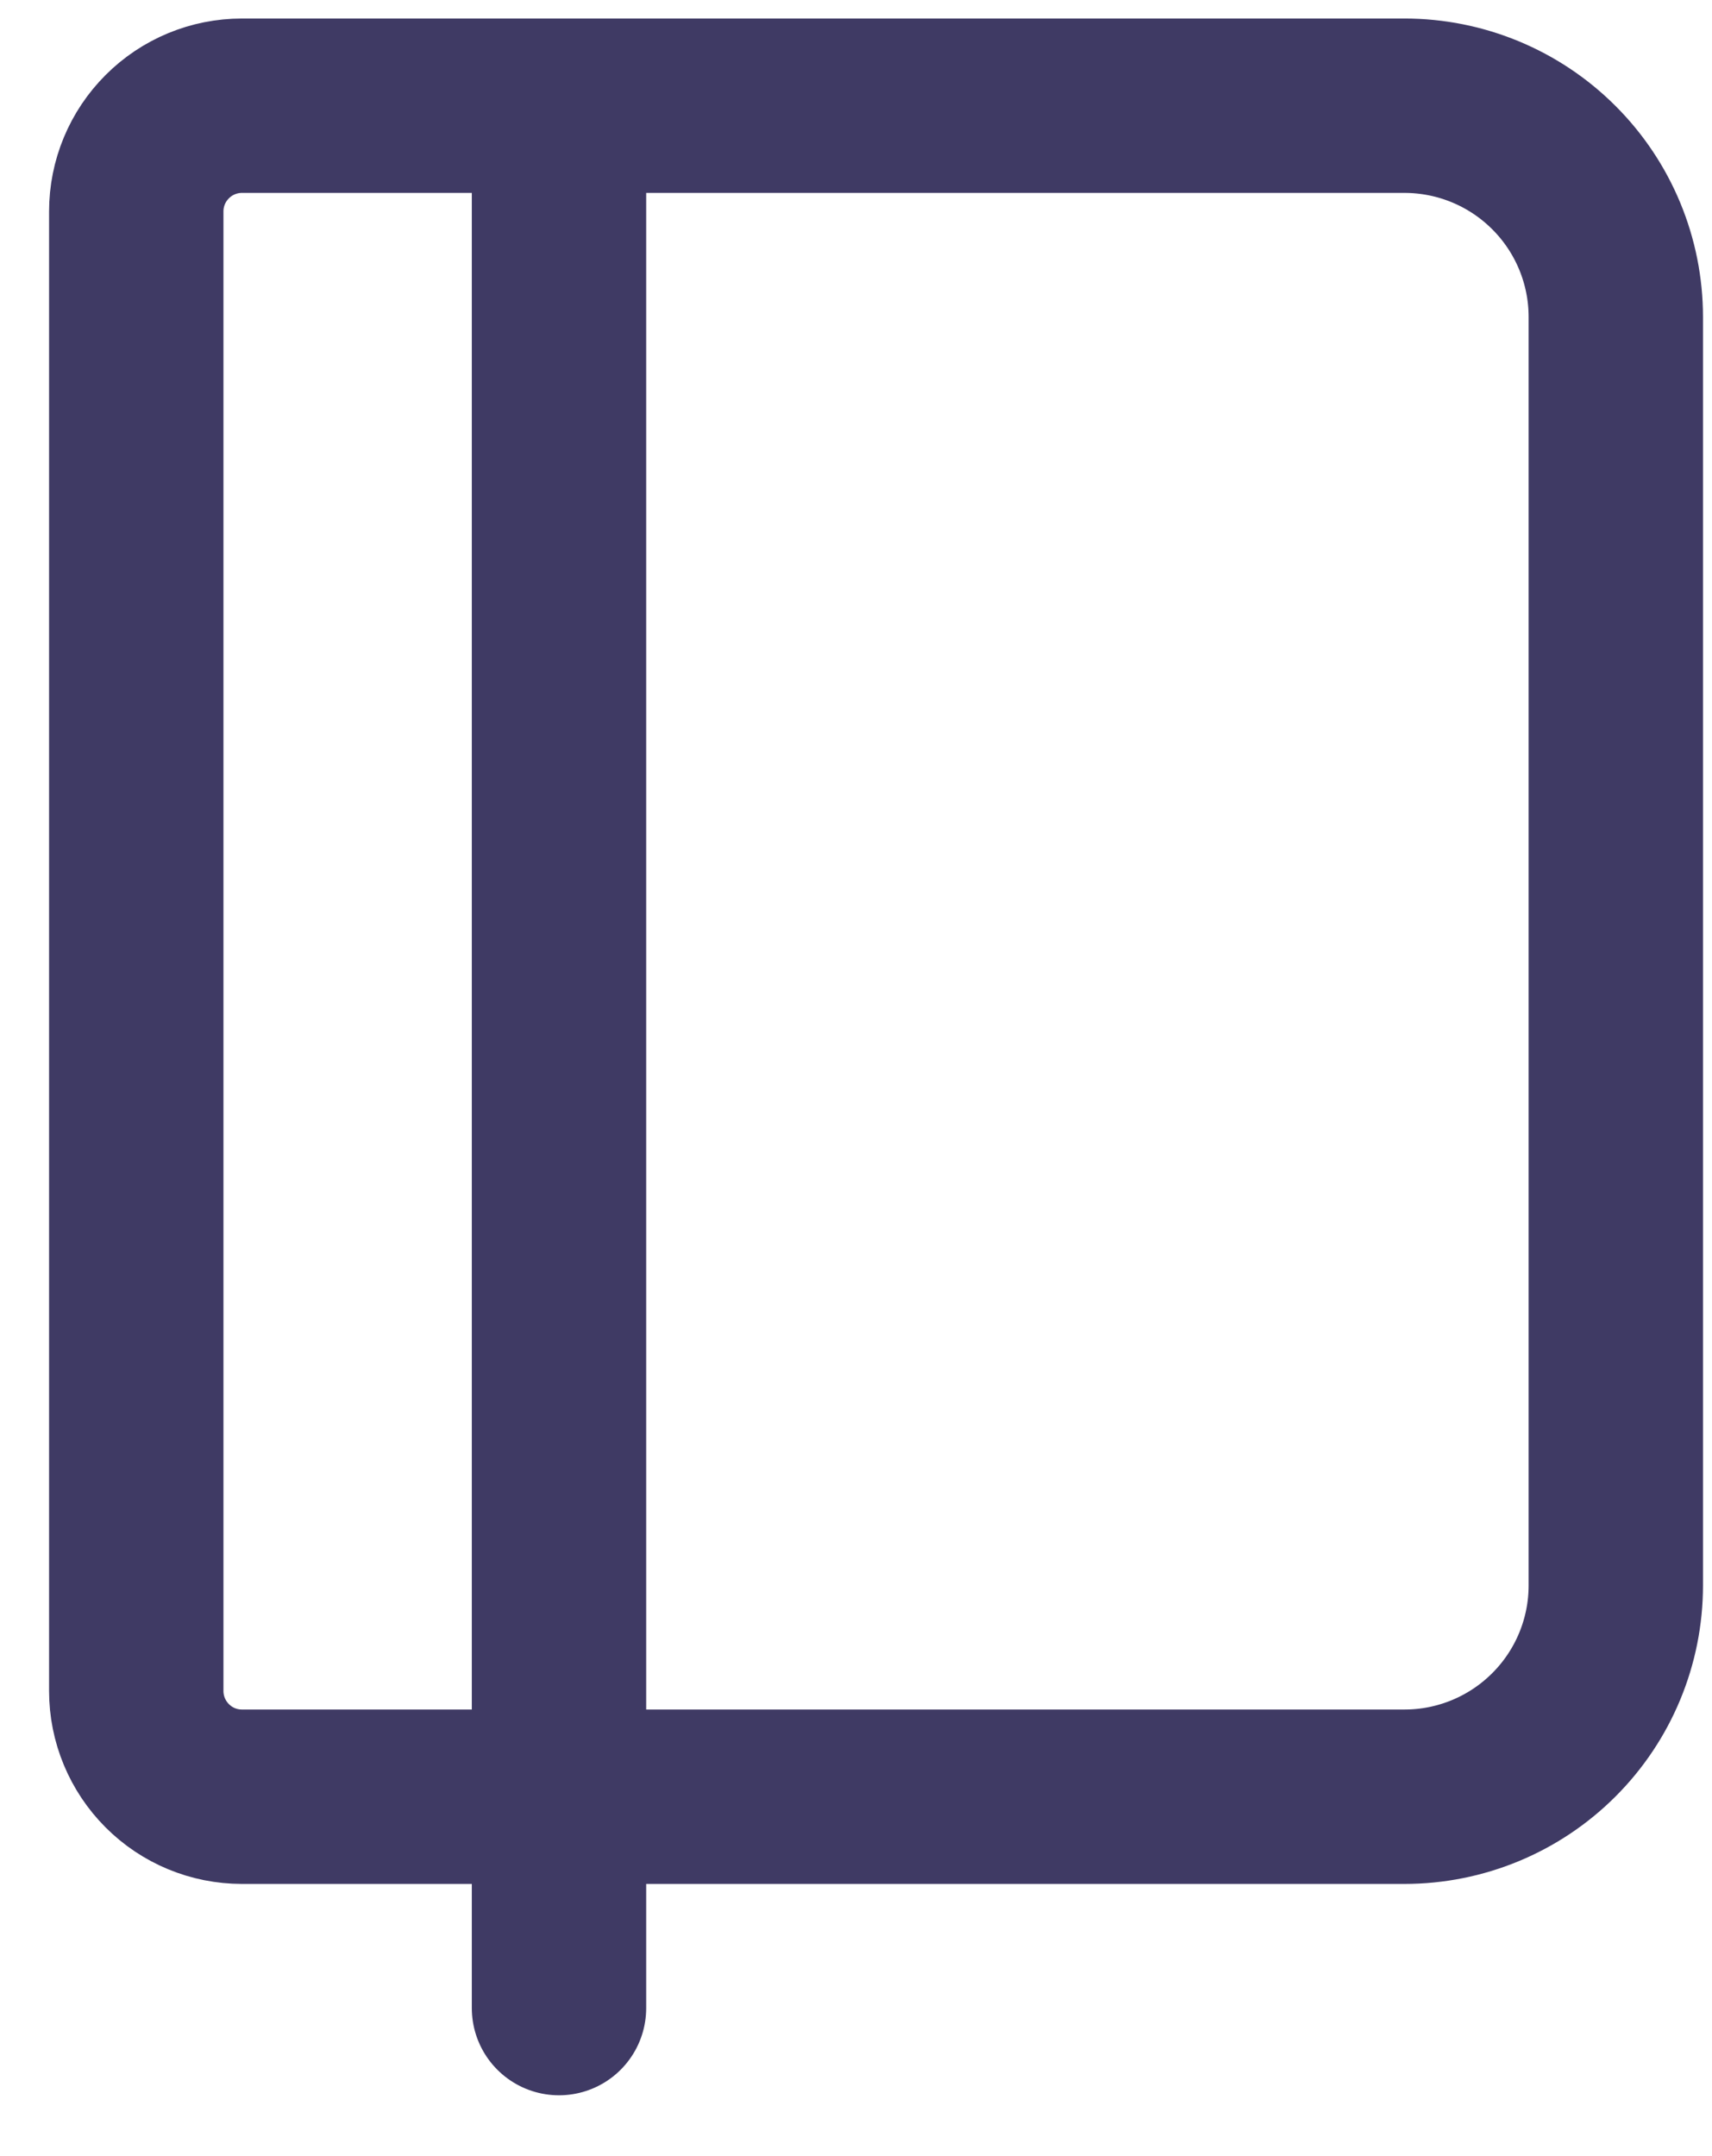 <svg width="27" height="34" viewBox="0 0 27 34" fill="none" xmlns="http://www.w3.org/2000/svg">
<path d="M8.816 1.667V31.666M3.816 1.667H22.149C23.034 1.667 23.881 2.018 24.506 2.643C25.132 3.268 25.483 4.116 25.483 5V25C25.483 25.884 25.132 26.732 24.506 27.357C23.881 27.982 23.034 28.333 22.149 28.333H3.816C3.374 28.333 2.95 28.158 2.638 27.845C2.325 27.532 2.149 27.108 2.149 26.666V3.333C2.149 2.891 2.325 2.467 2.638 2.155C2.95 1.842 3.374 1.667 3.816 1.667V1.667Z" stroke="#3F3A64" stroke-width="2.75" stroke-linecap="round" stroke-linejoin="round"/>
</svg>
